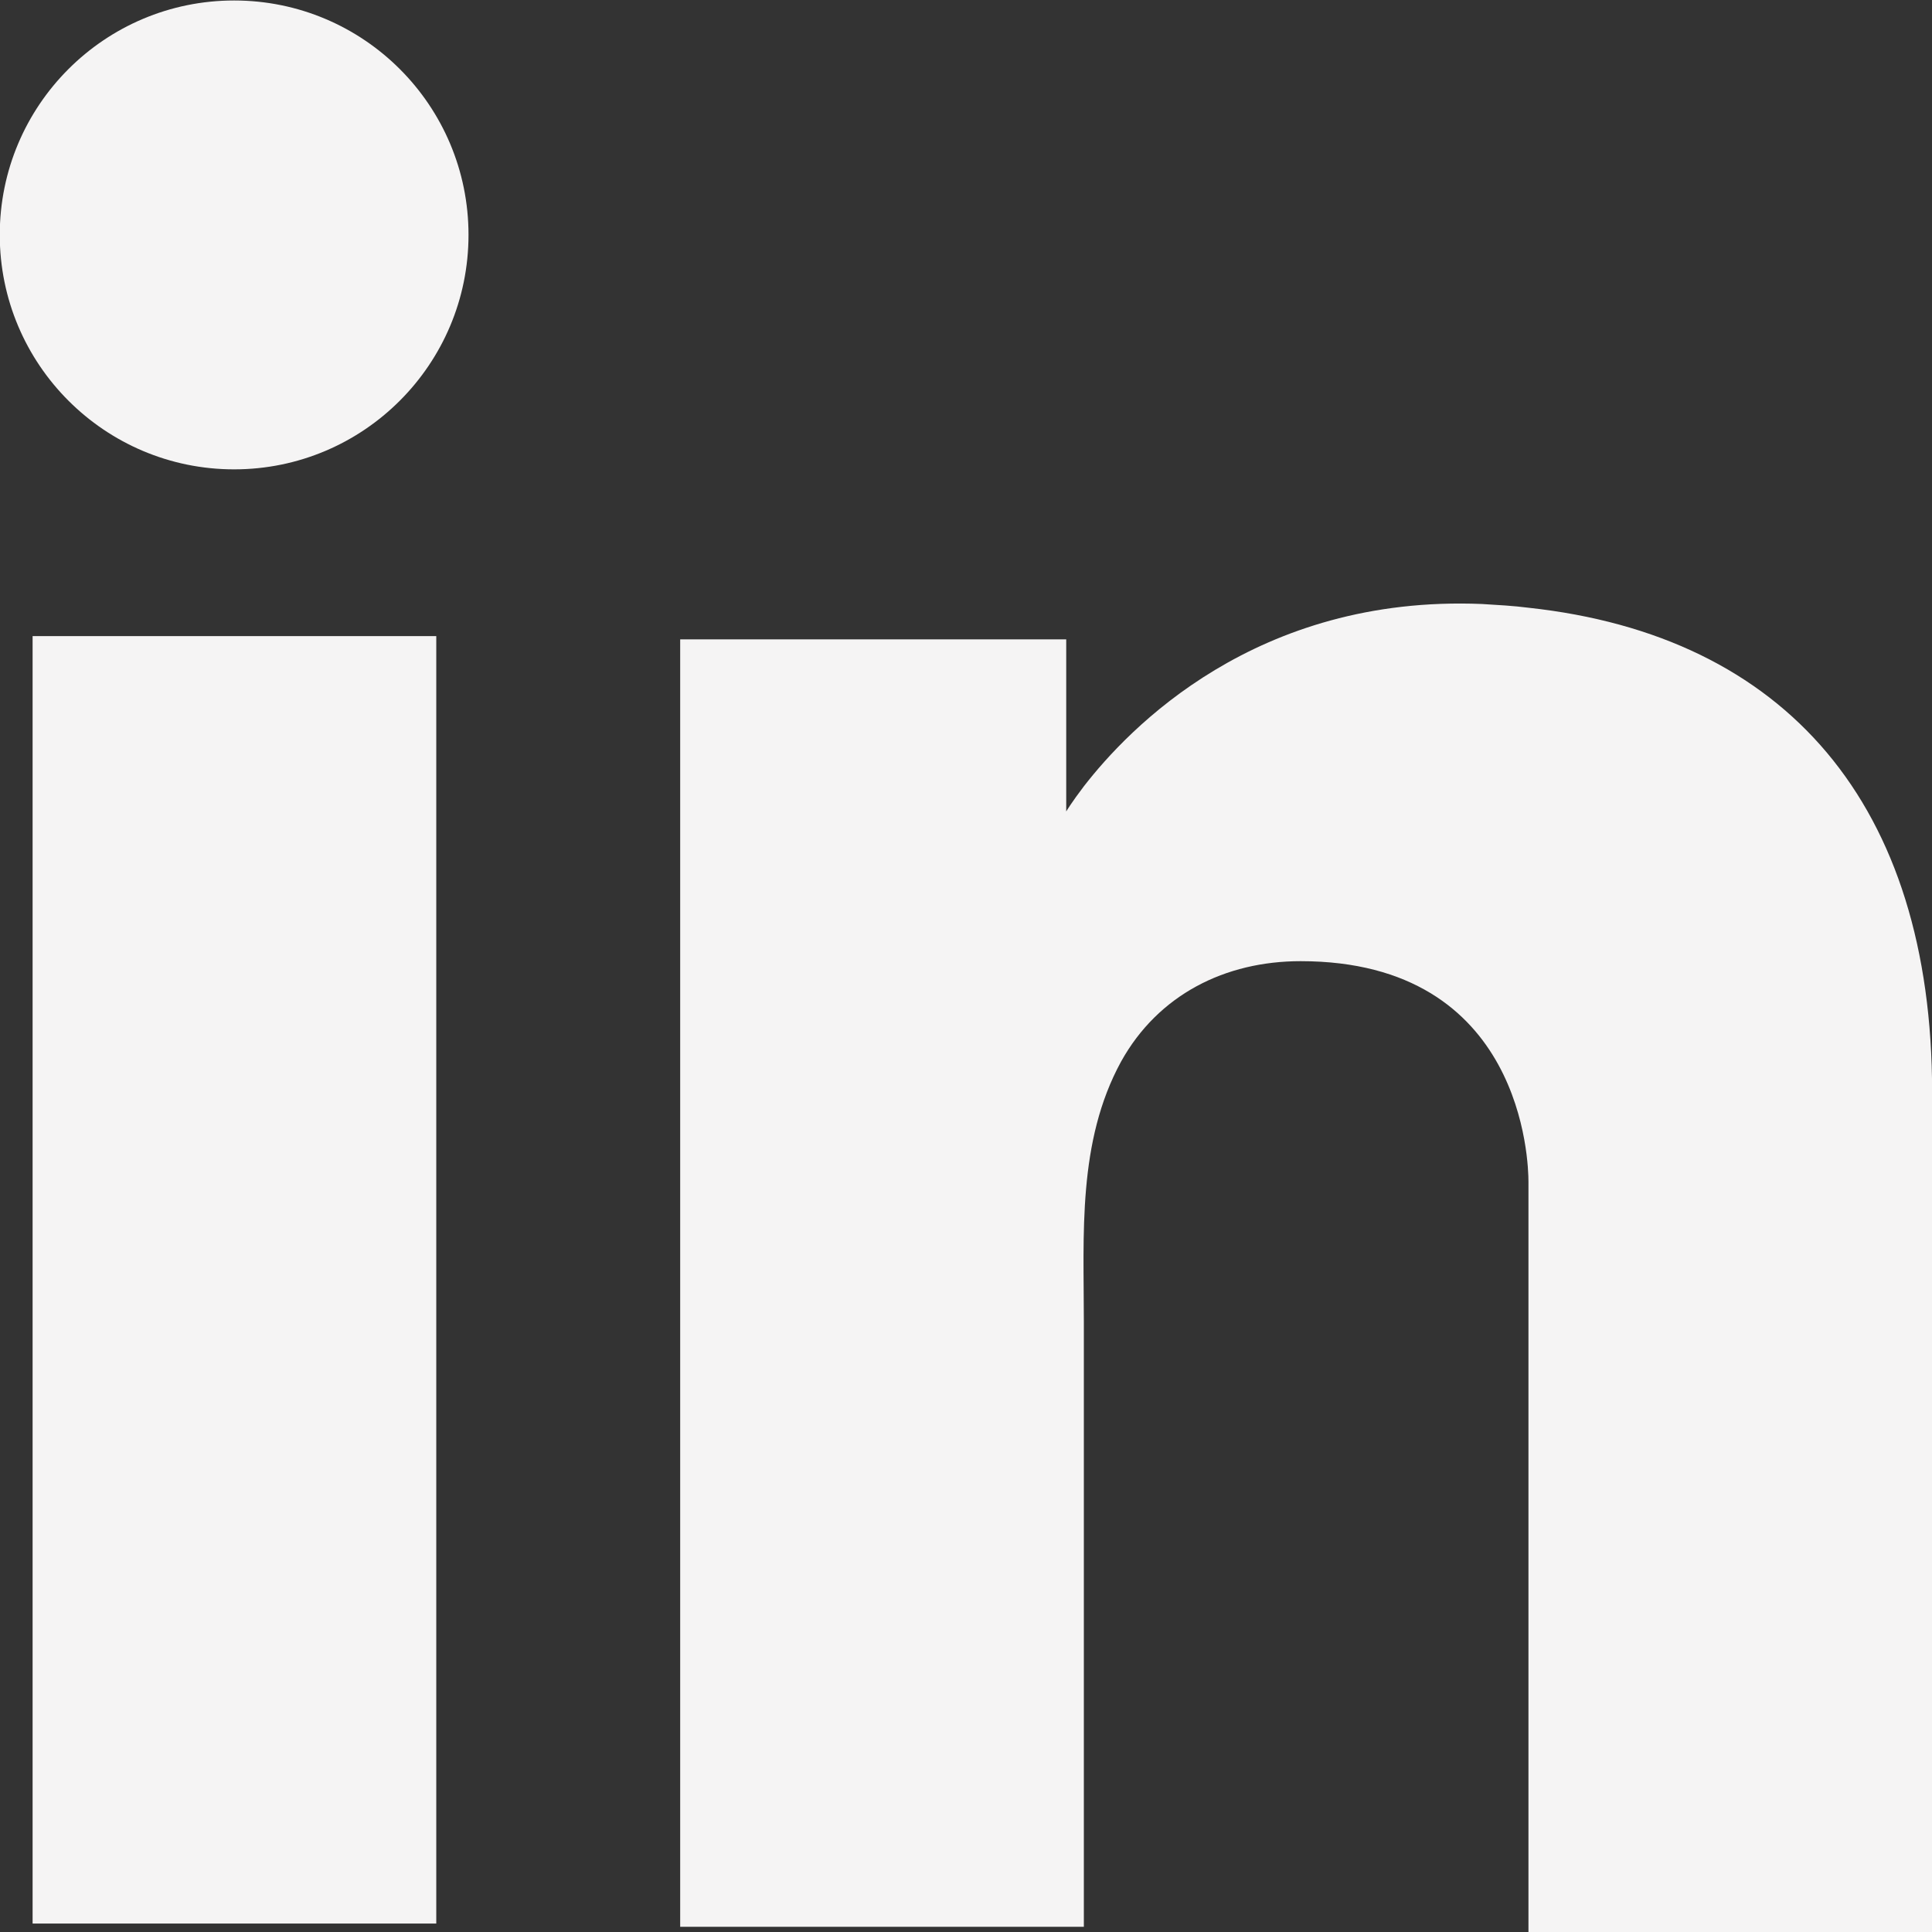 <svg width="16" height="16" viewBox="0 0 16 16" fill="none" xmlns="http://www.w3.org/2000/svg">
<rect x="0" y="0" width="16" height="16" fill="#333333" stroke="none"/>
<path d="M3.613 5.268H0.27V15.93H3.613V5.268Z" fill="#F5F4F4"/>
<path d="M12.658 5.033C12.535 5.017 12.404 5.01 12.273 5.002C10.401 4.925 9.346 6.034 8.976 6.512C8.876 6.643 8.83 6.72 8.83 6.72V5.295H5.633V15.957H8.83H8.976C8.976 14.87 8.976 13.792 8.976 12.706C8.976 12.12 8.976 11.535 8.976 10.949C8.976 10.225 8.922 9.455 9.284 8.792C9.592 8.237 10.147 7.96 10.771 7.96C12.619 7.96 12.658 9.632 12.658 9.786C12.658 9.794 12.658 9.801 12.658 9.801V16.003H16.001V9.046C16.001 6.666 14.792 5.264 12.658 5.033Z" fill="#F5F4F4"/>
<path d="M1.939 3.887C3.011 3.887 3.88 3.017 3.88 1.945C3.88 0.873 3.011 0.004 1.939 0.004C0.867 0.004 -0.002 0.873 -0.002 1.945C-0.002 3.017 0.867 3.887 1.939 3.887Z" fill="#F5F4F4"/>
</svg>
